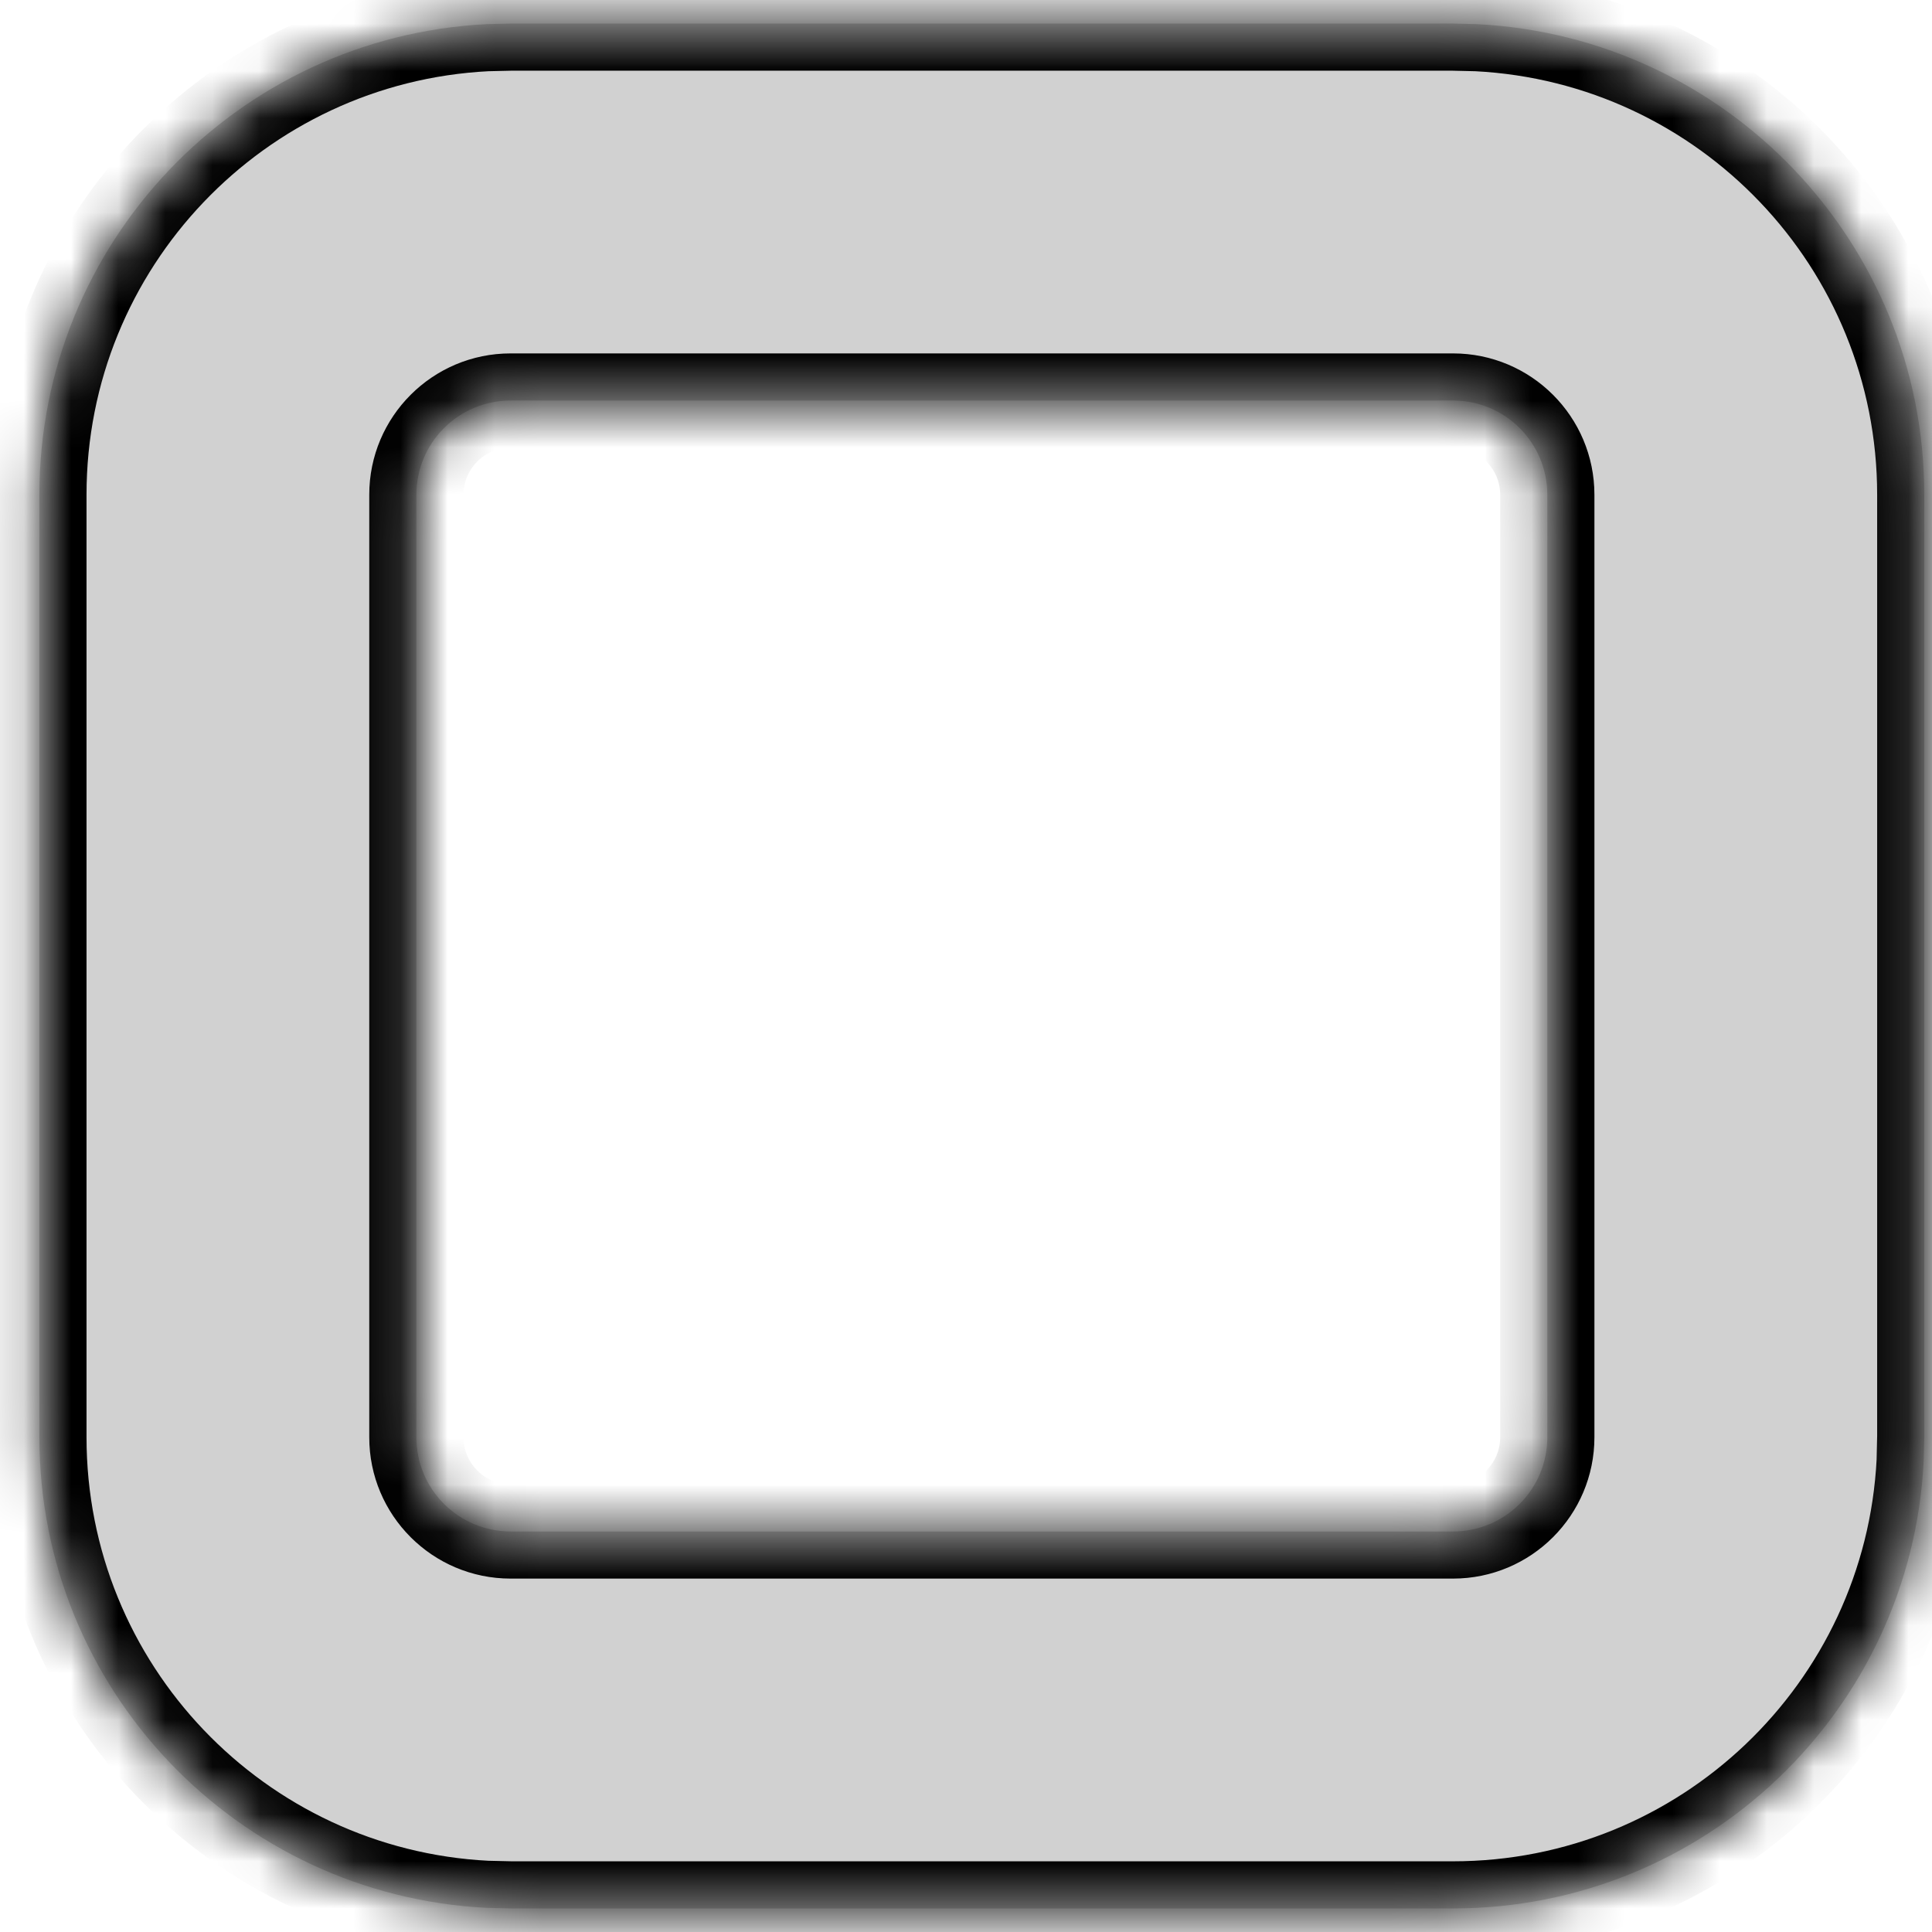 <svg width="41" height="41" viewBox="0 0 41 41" fill="none" xmlns="http://www.w3.org/2000/svg">
<mask id="path-1-inside-1_544_1107" fill="white">
<path d="M31.351 0.513C36.634 0.781 40.836 5.15 40.836 10.5V30.5L40.823 31.015C40.555 36.298 36.186 40.5 30.836 40.5H10.836L10.321 40.487C5.038 40.219 0.836 35.85 0.836 30.5V10.5C0.836 5.15 5.038 0.781 10.321 0.513L10.836 0.5H30.836L31.351 0.513ZM10.836 8.5C9.731 8.5 8.836 9.395 8.836 10.5V30.5C8.836 31.605 9.731 32.5 10.836 32.5H30.836C31.941 32.5 32.836 31.605 32.836 30.5V10.5C32.836 9.395 31.941 8.5 30.836 8.5H10.836Z"/>
</mask>
<g filter="url(#filter0_ii_544_1107)">
<path d="M31.351 0.513C36.634 0.781 40.836 5.15 40.836 10.5V30.5L40.823 31.015C40.555 36.298 36.186 40.5 30.836 40.5H10.836L10.321 40.487C5.038 40.219 0.836 35.85 0.836 30.5V10.5C0.836 5.15 5.038 0.781 10.321 0.513L10.836 0.5H30.836L31.351 0.513ZM10.836 8.5C9.731 8.5 8.836 9.395 8.836 10.5V30.5C8.836 31.605 9.731 32.5 10.836 32.5H30.836C31.941 32.5 32.836 31.605 32.836 30.5V10.5C32.836 9.395 31.941 8.5 30.836 8.5H10.836Z" fill="#D1D1D1"/>
</g>
<path d="M31.351 0.513L31.401 -0.486L31.388 -0.487L31.375 -0.487L31.351 0.513ZM40.836 30.5L41.836 30.525L41.836 30.512V30.5H40.836ZM40.823 31.015L41.822 31.065L41.823 31.052L41.823 31.039L40.823 31.015ZM10.836 40.5L10.811 41.5L10.824 41.5H10.836V40.5ZM10.321 40.487L10.271 41.486L10.284 41.487L10.297 41.487L10.321 40.487ZM10.321 0.513L10.297 -0.487L10.284 -0.487L10.271 -0.486L10.321 0.513ZM10.836 0.5V-0.5H10.824L10.811 -0.5L10.836 0.5ZM30.836 0.5L30.861 -0.5L30.848 -0.5H30.836V0.5ZM32.836 30.5H33.836H32.836ZM30.836 8.5V7.5V8.5ZM31.351 0.513L31.3 1.511C36.054 1.752 39.836 5.685 39.836 10.5H40.836H41.836C41.836 4.614 37.214 -0.191 31.401 -0.486L31.351 0.513ZM40.836 10.5H39.836V30.5H40.836H41.836V10.5H40.836ZM40.836 30.5L39.836 30.475L39.824 30.99L40.823 31.015L41.823 31.039L41.836 30.525L40.836 30.5ZM40.823 31.015L39.825 30.964C39.584 35.718 35.651 39.5 30.836 39.5V40.5V41.5C36.721 41.5 41.527 36.878 41.822 31.065L40.823 31.015ZM30.836 40.5V39.5H10.836V40.5V41.5H30.836V40.5ZM10.836 40.5L10.861 39.5L10.346 39.488L10.321 40.487L10.297 41.487L10.811 41.5L10.836 40.5ZM10.321 40.487L10.372 39.489C5.617 39.248 1.836 35.315 1.836 30.5H0.836H-0.164C-0.164 36.386 4.458 41.191 10.271 41.486L10.321 40.487ZM0.836 30.5H1.836V10.5H0.836H-0.164V30.5H0.836ZM0.836 10.5H1.836C1.836 5.685 5.617 1.752 10.372 1.511L10.321 0.513L10.271 -0.486C4.458 -0.191 -0.164 4.614 -0.164 10.5H0.836ZM10.321 0.513L10.346 1.512L10.861 1.5L10.836 0.5L10.811 -0.5L10.297 -0.487L10.321 0.513ZM10.836 0.5V1.5H30.836V0.5V-0.5H10.836V0.5ZM30.836 0.5L30.811 1.5L31.326 1.512L31.351 0.513L31.375 -0.487L30.861 -0.5L30.836 0.5ZM10.836 8.5V7.5C9.179 7.5 7.836 8.843 7.836 10.5H8.836H9.836C9.836 9.948 10.284 9.5 10.836 9.5V8.5ZM8.836 10.5H7.836V30.5H8.836H9.836V10.5H8.836ZM8.836 30.5H7.836C7.836 32.157 9.179 33.5 10.836 33.5V32.5V31.5C10.284 31.5 9.836 31.052 9.836 30.5H8.836ZM10.836 32.5V33.5H30.836V32.5V31.5H10.836V32.5ZM30.836 32.5V33.5C32.493 33.5 33.836 32.157 33.836 30.5H32.836H31.836C31.836 31.052 31.388 31.5 30.836 31.5V32.5ZM32.836 30.5H33.836V10.5H32.836H31.836V30.5H32.836ZM32.836 10.5H33.836C33.836 8.843 32.493 7.5 30.836 7.5V8.5V9.5C31.388 9.5 31.836 9.948 31.836 10.5H32.836ZM30.836 8.5V7.5H10.836V8.5V9.5H30.836V8.5Z" fill="black" mask="url(#path-1-inside-1_544_1107)"/>
<defs>
<filter id="filter0_ii_544_1107" x="0.836" y="0.5" width="40" height="40" filterUnits="userSpaceOnUse" color-interpolation-filters="sRGB">
<feFlood flood-opacity="0" result="BackgroundImageFix"/>
<feBlend mode="normal" in="SourceGraphic" in2="BackgroundImageFix" result="shape"/>
<feColorMatrix in="SourceAlpha" type="matrix" values="0 0 0 0 0 0 0 0 0 0 0 0 0 0 0 0 0 0 127 0" result="hardAlpha"/>
<feOffset dy="2"/>
<feComposite in2="hardAlpha" operator="arithmetic" k2="-1" k3="1"/>
<feColorMatrix type="matrix" values="0 0 0 0 1 0 0 0 0 1 0 0 0 0 1 0 0 0 1 0"/>
<feBlend mode="normal" in2="shape" result="effect1_innerShadow_544_1107"/>
<feColorMatrix in="SourceAlpha" type="matrix" values="0 0 0 0 0 0 0 0 0 0 0 0 0 0 0 0 0 0 127 0" result="hardAlpha"/>
<feOffset dy="-2"/>
<feComposite in2="hardAlpha" operator="arithmetic" k2="-1" k3="1"/>
<feColorMatrix type="matrix" values="0 0 0 0 0.138 0 0 0 0 0.138 0 0 0 0 0.138 0 0 0 1 0"/>
<feBlend mode="normal" in2="effect1_innerShadow_544_1107" result="effect2_innerShadow_544_1107"/>
</filter>
</defs>
</svg>
